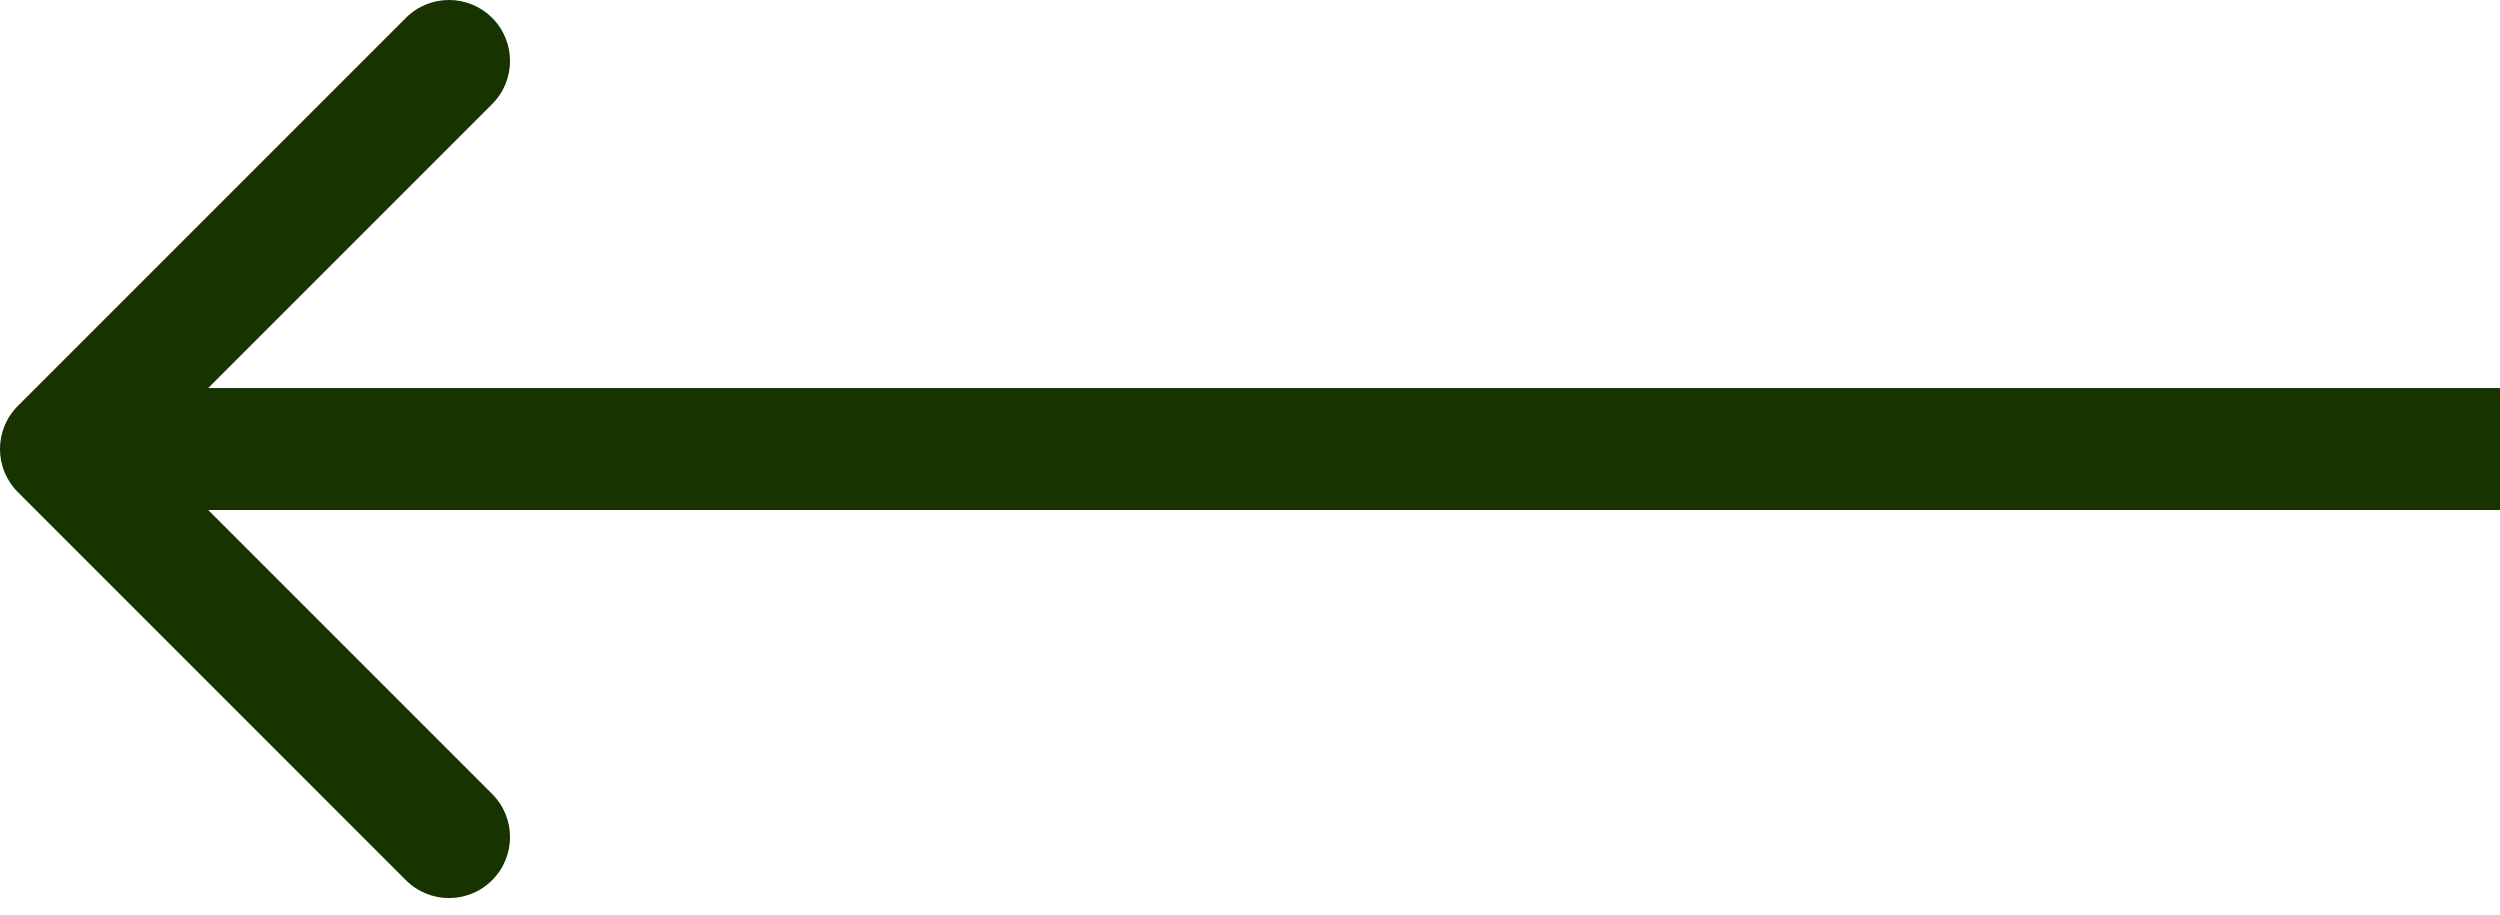 <svg width="41" height="15" viewBox="0 0 41 15" fill="none" xmlns="http://www.w3.org/2000/svg">
<path fill-rule="evenodd" clip-rule="evenodd" d="M0.293 8.071C-0.098 7.681 -0.098 7.047 0.293 6.657L6.657 0.293C7.047 -0.098 7.681 -0.098 8.071 0.293C8.462 0.683 8.462 1.317 8.071 1.707L3.414 6.364H41V8.364H3.414L8.071 13.021C8.462 13.411 8.462 14.044 8.071 14.435C7.681 14.826 7.047 14.826 6.657 14.435L0.293 8.071Z" fill="#163300"/>
</svg>
